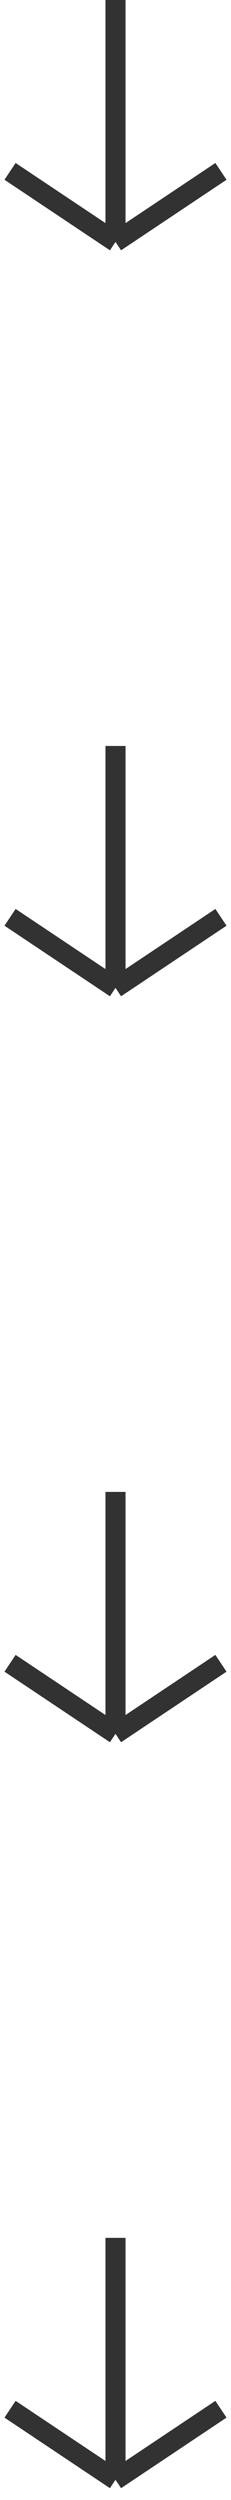 <svg width="23" height="248" viewBox="0 0 23 248" fill="none" xmlns="http://www.w3.org/2000/svg">
<path d="M11.5 24L11.5 -4.5897e-07M11.5 24L1 17M11.5 24L22 17" stroke="#323232" stroke-width="2"/>
<path d="M11.5 98L11.5 74M11.5 98L1 91M11.5 98L22 91" stroke="#323232" stroke-width="2"/>
<path d="M11.5 172L11.5 148M11.5 172L1 165M11.5 172L22 165" stroke="#323232" stroke-width="2"/>
<path d="M11.5 246L11.5 222M11.5 246L1 239M11.5 246L22 239" stroke="#323232" stroke-width="2"/>
</svg>
